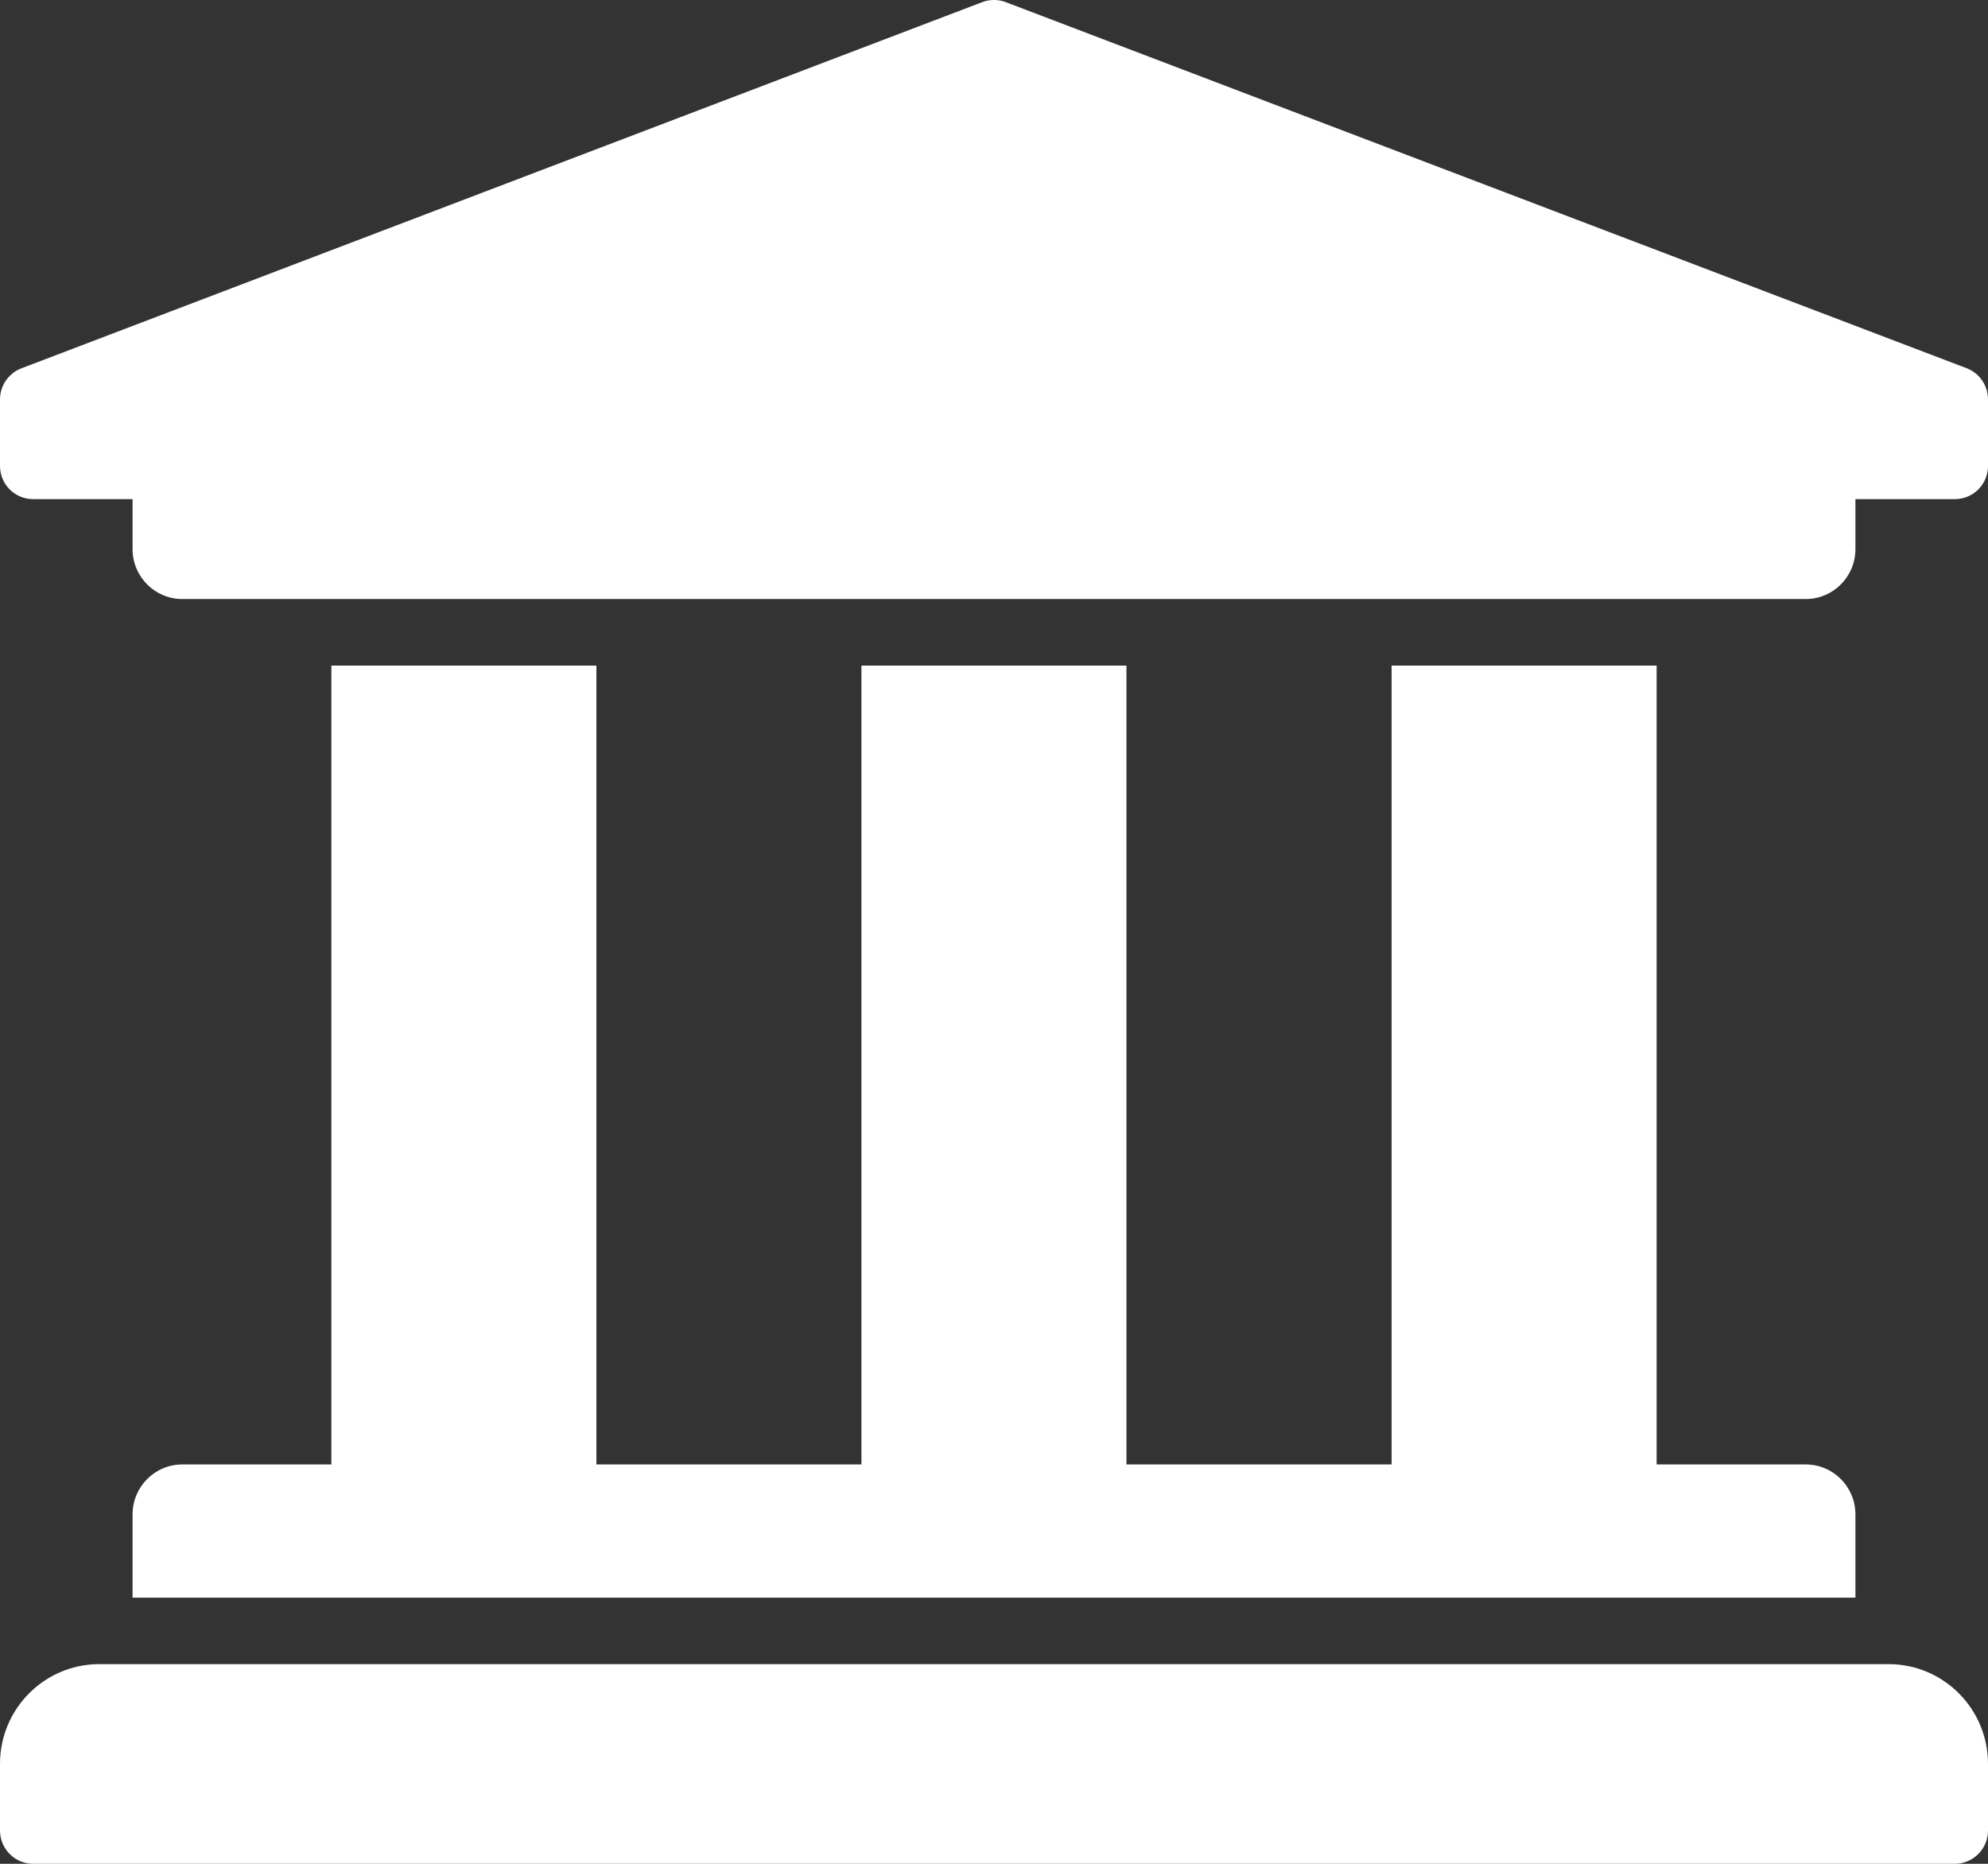 <svg width="16" height="15" viewBox="0 0 16 15" fill="none" xmlns="http://www.w3.org/2000/svg"><rect x="0" y="0" width="16" height="15" fill="#333333" stroke="none"/><path d="M0 3.214v.536c0 .071.028.139.078.189.05.05.118.078.189.078h.8v.402c0 .222.179.402.4.402H14.533c.221 0 .4-.18.4-.402v-.402h.8c.071 0 .139-.028.189-.078.05-.05.078-.118.078-.189v-.536c0-.053-.016-.105-.045-.149-.029-.044-.071-.078-.12-.099L8.102.02c-.065-.027-.139-.027-.204 0L.165 2.967c-.049.02-.09.055-.12.099C.016 3.11 0 3.161 0 3.214zM.8 13.393H15.2c.442 0 .8.36.8.803v.536c0 .071-.028.139-.078.189-.05.05-.118.079-.189.079H.267c-.071 0-.139-.028-.189-.079C.028 14.871 0 14.803 0 14.732v-.536c0-.444.358-.803.8-.803zM13.333 5.357v6.429h1.2c.221 0 .4.18.4.402v.67H1.067v-.67c0-.222.179-.402.4-.402h1.2V5.357H4.8v6.429h2.133V5.357h2.133v6.429H11.2V5.357h2.133z" fill="#fff"/></svg>